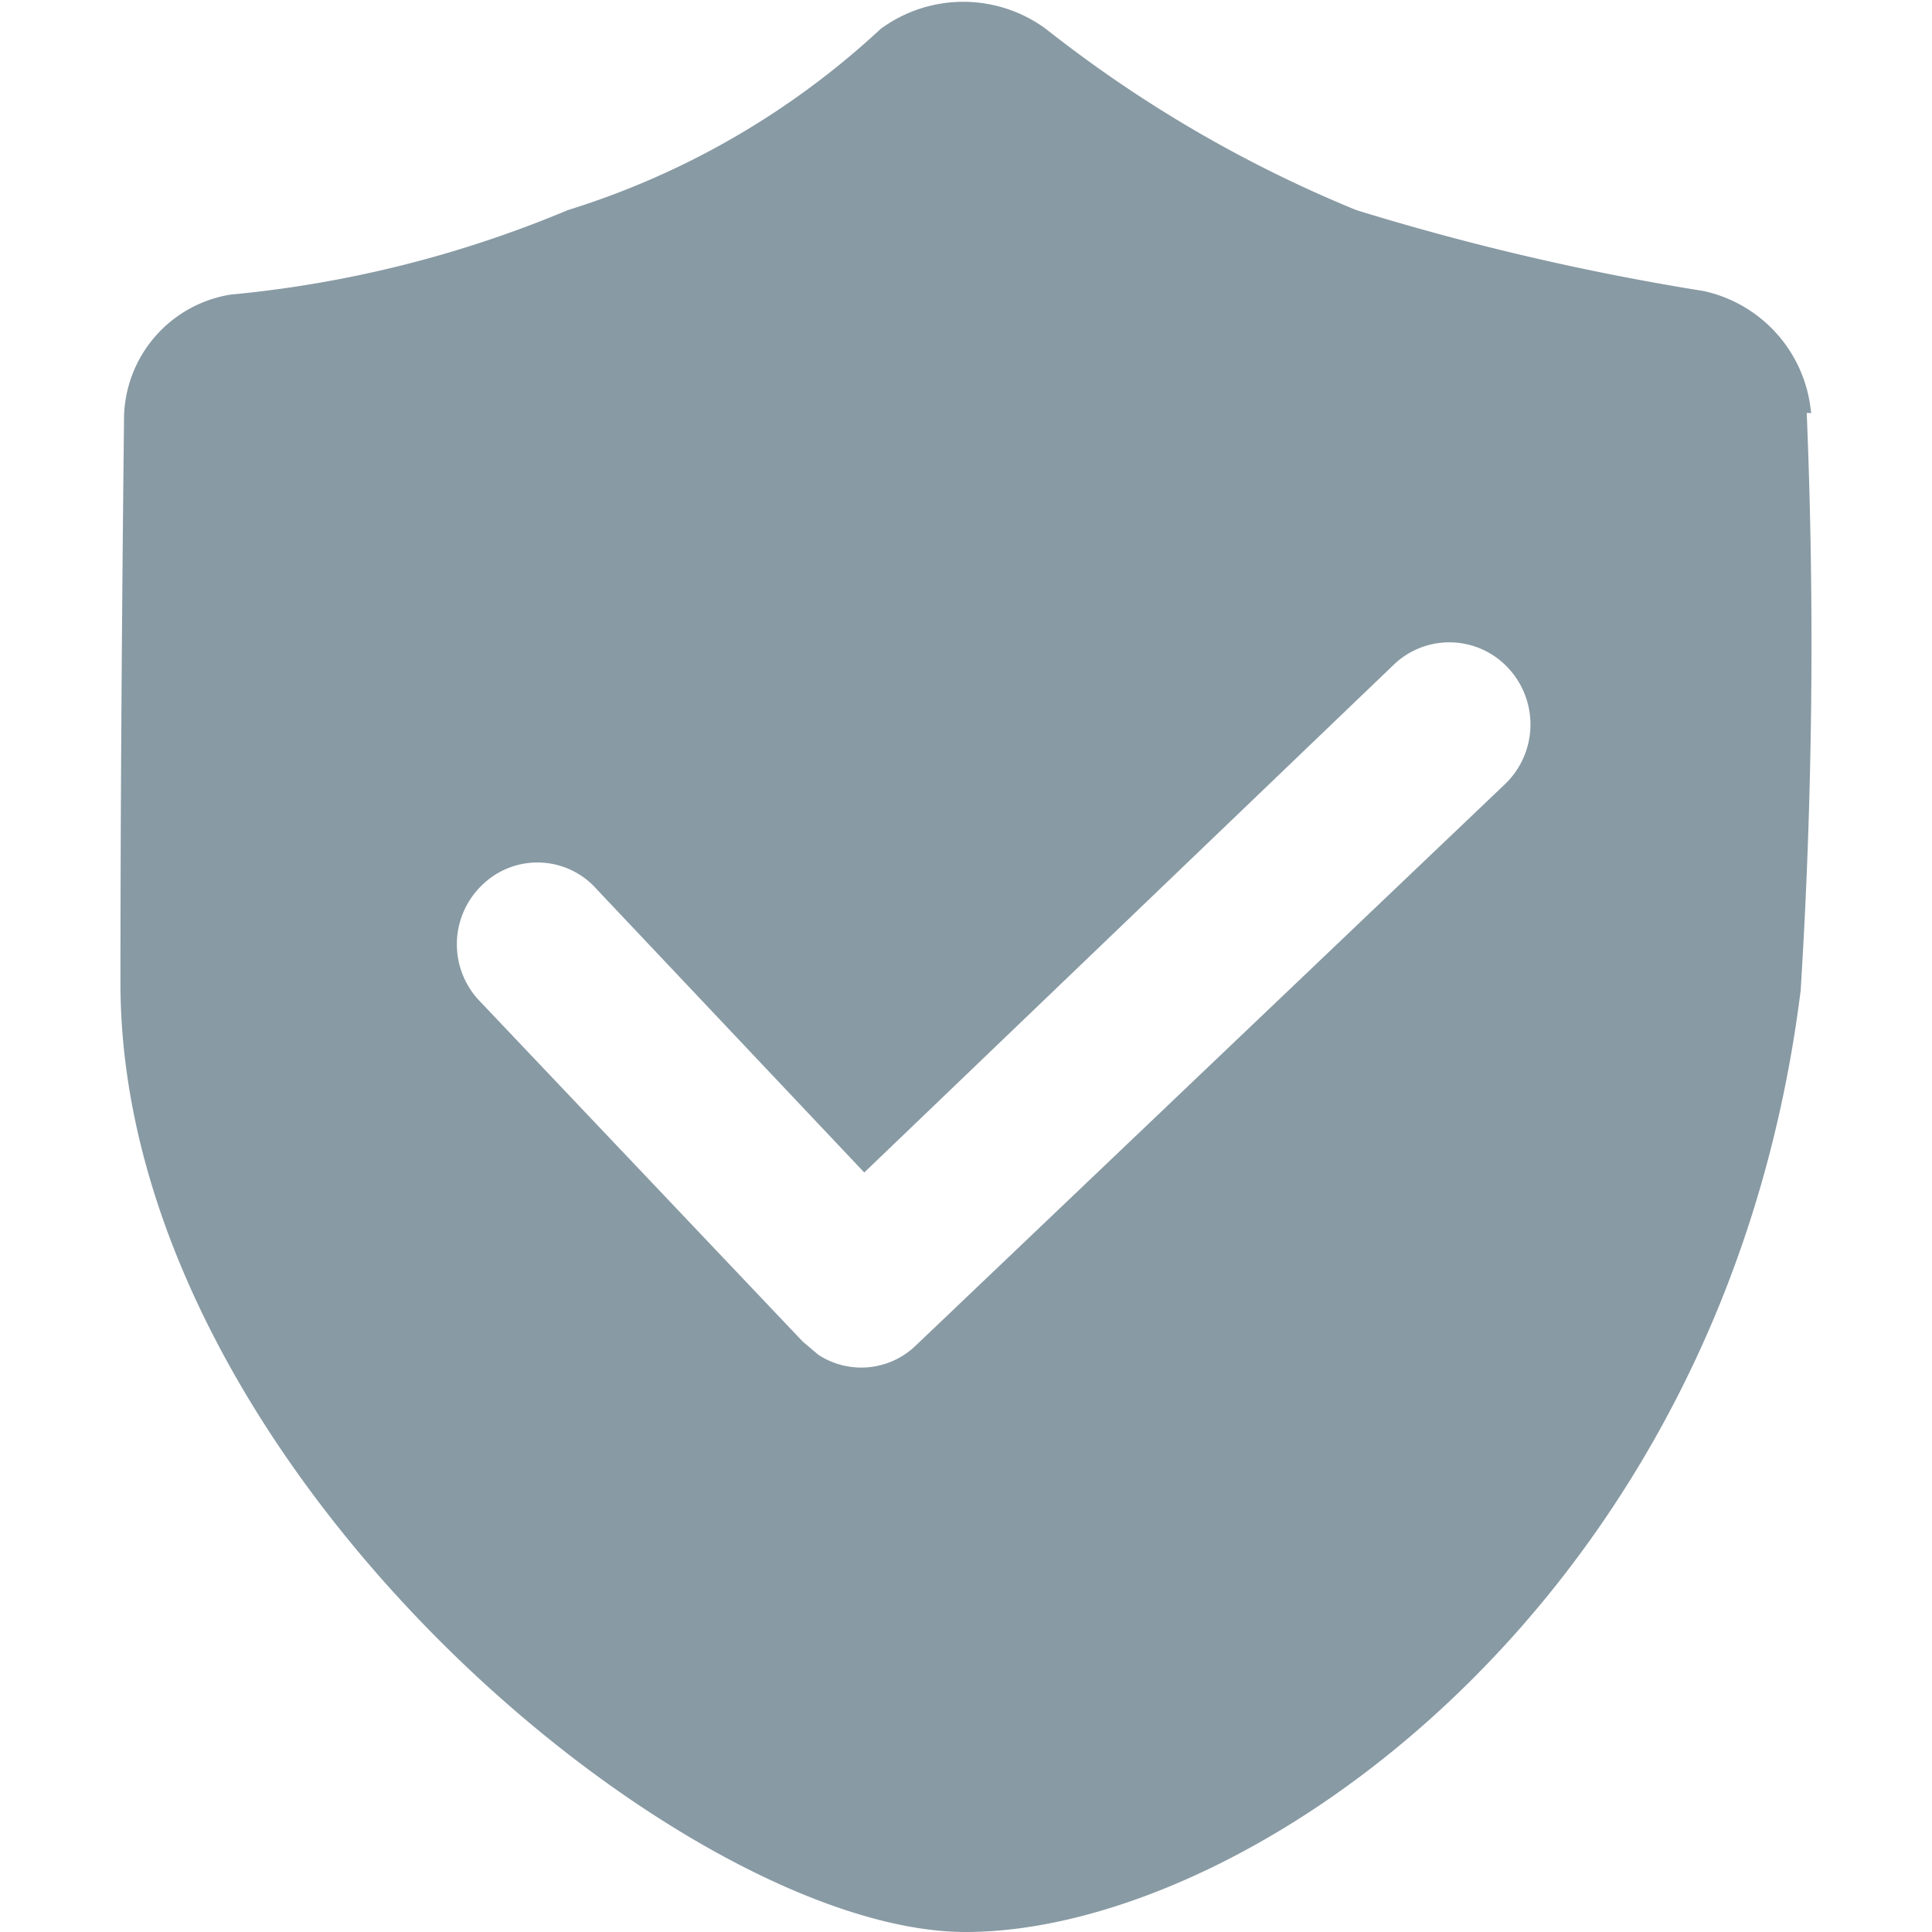 <?xml version="1.0" standalone="no"?><!DOCTYPE svg PUBLIC "-//W3C//DTD SVG 1.1//EN" "http://www.w3.org/Graphics/SVG/1.1/DTD/svg11.dtd"><svg t="1608173812642" class="icon" viewBox="0 0 1024 1024" version="1.1" xmlns="http://www.w3.org/2000/svg" p-id="846" width="64" height="64" xmlns:xlink="http://www.w3.org/1999/xlink"><defs><style type="text/css"></style></defs><path d="M959.84 218.24a72.64 72.64 0 0 0-56.96-64 1345.92 1345.92 0 0 1-184-42.88 682.24 682.24 0 0 1-164.48-96 73.92 73.92 0 0 0-87.68 0 430.72 430.72 0 0 1-165.76 96 608 608 0 0 1-178.88 44.8 67.2 67.2 0 0 0-56.32 64S63.84 379.84 63.84 520.96C63.84 776.64 362.4 1024 511.84 1024s402.24-174.4 442.56-499.2a2953.92 2953.92 0 0 0 3.2-305.92h2.56zM797.28 416l-311.68 296.96a41.6 41.6 0 0 1-51.84 5.12l-8.32-7.04-171.84-181.12A43.52 43.52 0 0 1 255.84 468.8a41.92 41.92 0 0 1 60.48 2.56l141.76 150.08L739.04 352a42.56 42.56 0 0 1 60.8 2.56 43.84 43.84 0 0 1-2.56 61.44z" p-id="847" fill="#889AA4"></path></svg>